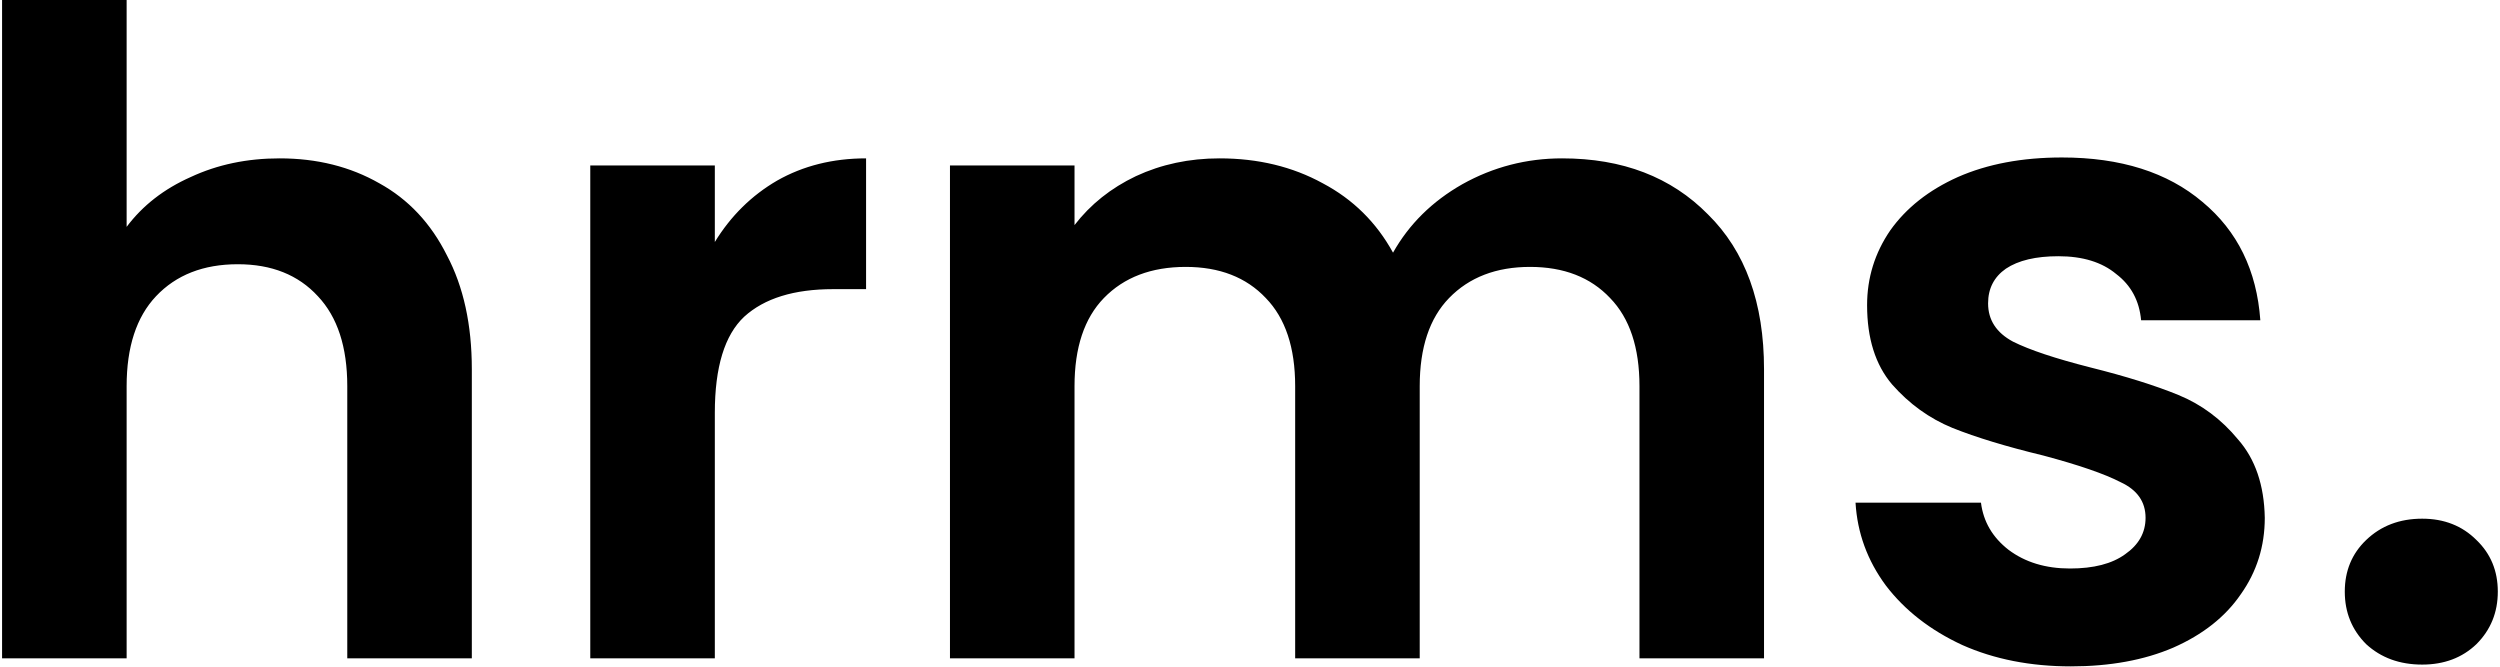 <svg width="843" height="225" viewBox="0 0 843 225" xmlns="http://www.w3.org/2000/svg" class="fill-black dark:fill-white">
    <path d="M94.3 53.4C106.9 53.4 118.1 56.2 127.9 61.8C137.7 67.2 145.3 75.3 150.7 86.1C156.3 96.7 159.1 109.5 159.1 124.5V222H117.1V130.2C117.1 117 113.8 106.9 107.2 99.9C100.6 92.7 91.6 89.1 80.2 89.1C68.6 89.1 59.4 92.7 52.6 99.9C46 106.9 42.7 117 42.7 130.2V222H0.7V-2.86102e-06H42.7V76.5C48.1 69.3 55.3 63.7 64.3 59.7C73.3 55.5 83.3 53.4 94.3 53.4ZM241.04 81.6C246.44 72.8 253.44 65.9 262.04 60.9C270.84 55.9 280.84 53.4 292.04 53.4V97.5H280.94C267.74 97.5 257.74 100.6 250.94 106.8C244.34 113 241.04 123.8 241.04 139.2V222H199.04V55.8H241.04V81.6ZM526.729 53.4C547.129 53.4 563.529 59.7 575.929 72.3C588.529 84.7 594.829 102.1 594.829 124.5V222H552.829V130.2C552.829 117.2 549.529 107.3 542.929 100.5C536.329 93.5 527.329 90 515.929 90C504.529 90 495.429 93.5 488.629 100.5C482.029 107.3 478.729 117.2 478.729 130.2V222H436.729V130.2C436.729 117.2 433.429 107.3 426.829 100.5C420.229 93.5 411.229 90 399.829 90C388.229 90 379.029 93.5 372.229 100.5C365.629 107.3 362.329 117.2 362.329 130.2V222H320.329V55.8H362.329V75.9C367.729 68.9 374.629 63.4 383.029 59.4C391.629 55.4 401.029 53.4 411.229 53.4C424.229 53.4 435.829 56.2 446.029 61.8C456.229 67.2 464.129 75 469.729 85.2C475.129 75.6 482.929 67.9 493.129 62.1C503.529 56.3 514.729 53.4 526.729 53.4ZM698.284 224.7C684.684 224.7 672.484 222.3 661.684 217.5C650.884 212.5 642.284 205.8 635.884 197.4C629.684 189 626.284 179.7 625.684 169.5H667.984C668.784 175.9 671.884 181.2 677.284 185.4C682.884 189.6 689.784 191.7 697.984 191.7C705.984 191.7 712.184 190.1 716.584 186.9C721.184 183.7 723.484 179.6 723.484 174.6C723.484 169.2 720.684 165.2 715.084 162.6C709.684 159.8 700.984 156.8 688.984 153.6C676.584 150.6 666.384 147.5 658.384 144.3C650.584 141.1 643.784 136.2 637.984 129.6C632.384 123 629.584 114.1 629.584 102.9C629.584 93.7 632.184 85.3 637.384 77.7C642.784 70.1 650.384 64.1 660.184 59.7C670.184 55.3 681.884 53.1 695.284 53.1C715.084 53.1 730.884 58.1 742.684 68.1C754.484 77.9 760.984 91.2 762.184 108H721.984C721.384 101.4 718.584 96.2 713.584 92.4C708.784 88.4 702.284 86.4 694.084 86.4C686.484 86.4 680.584 87.8 676.384 90.6C672.384 93.4 670.384 97.3 670.384 102.3C670.384 107.9 673.184 112.2 678.784 115.2C684.384 118 693.084 120.9 704.884 123.9C716.884 126.9 726.784 130 734.584 133.2C742.384 136.4 749.084 141.4 754.684 148.2C760.484 154.8 763.484 163.6 763.684 174.6C763.684 184.2 760.984 192.8 755.584 200.4C750.384 208 742.784 214 732.784 218.4C722.984 222.6 711.484 224.7 698.284 224.7ZM816.761 224.1C809.161 224.1 802.861 221.8 797.861 217.2C793.061 212.4 790.661 206.5 790.661 199.5C790.661 192.5 793.061 186.7 797.861 182.1C802.861 177.3 809.161 174.9 816.761 174.9C824.161 174.9 830.261 177.3 835.061 182.1C839.861 186.7 842.261 192.5 842.261 199.5C842.261 206.5 839.861 212.4 835.061 217.2C830.261 221.8 824.161 224.1 816.761 224.1Z"/>
</svg>
